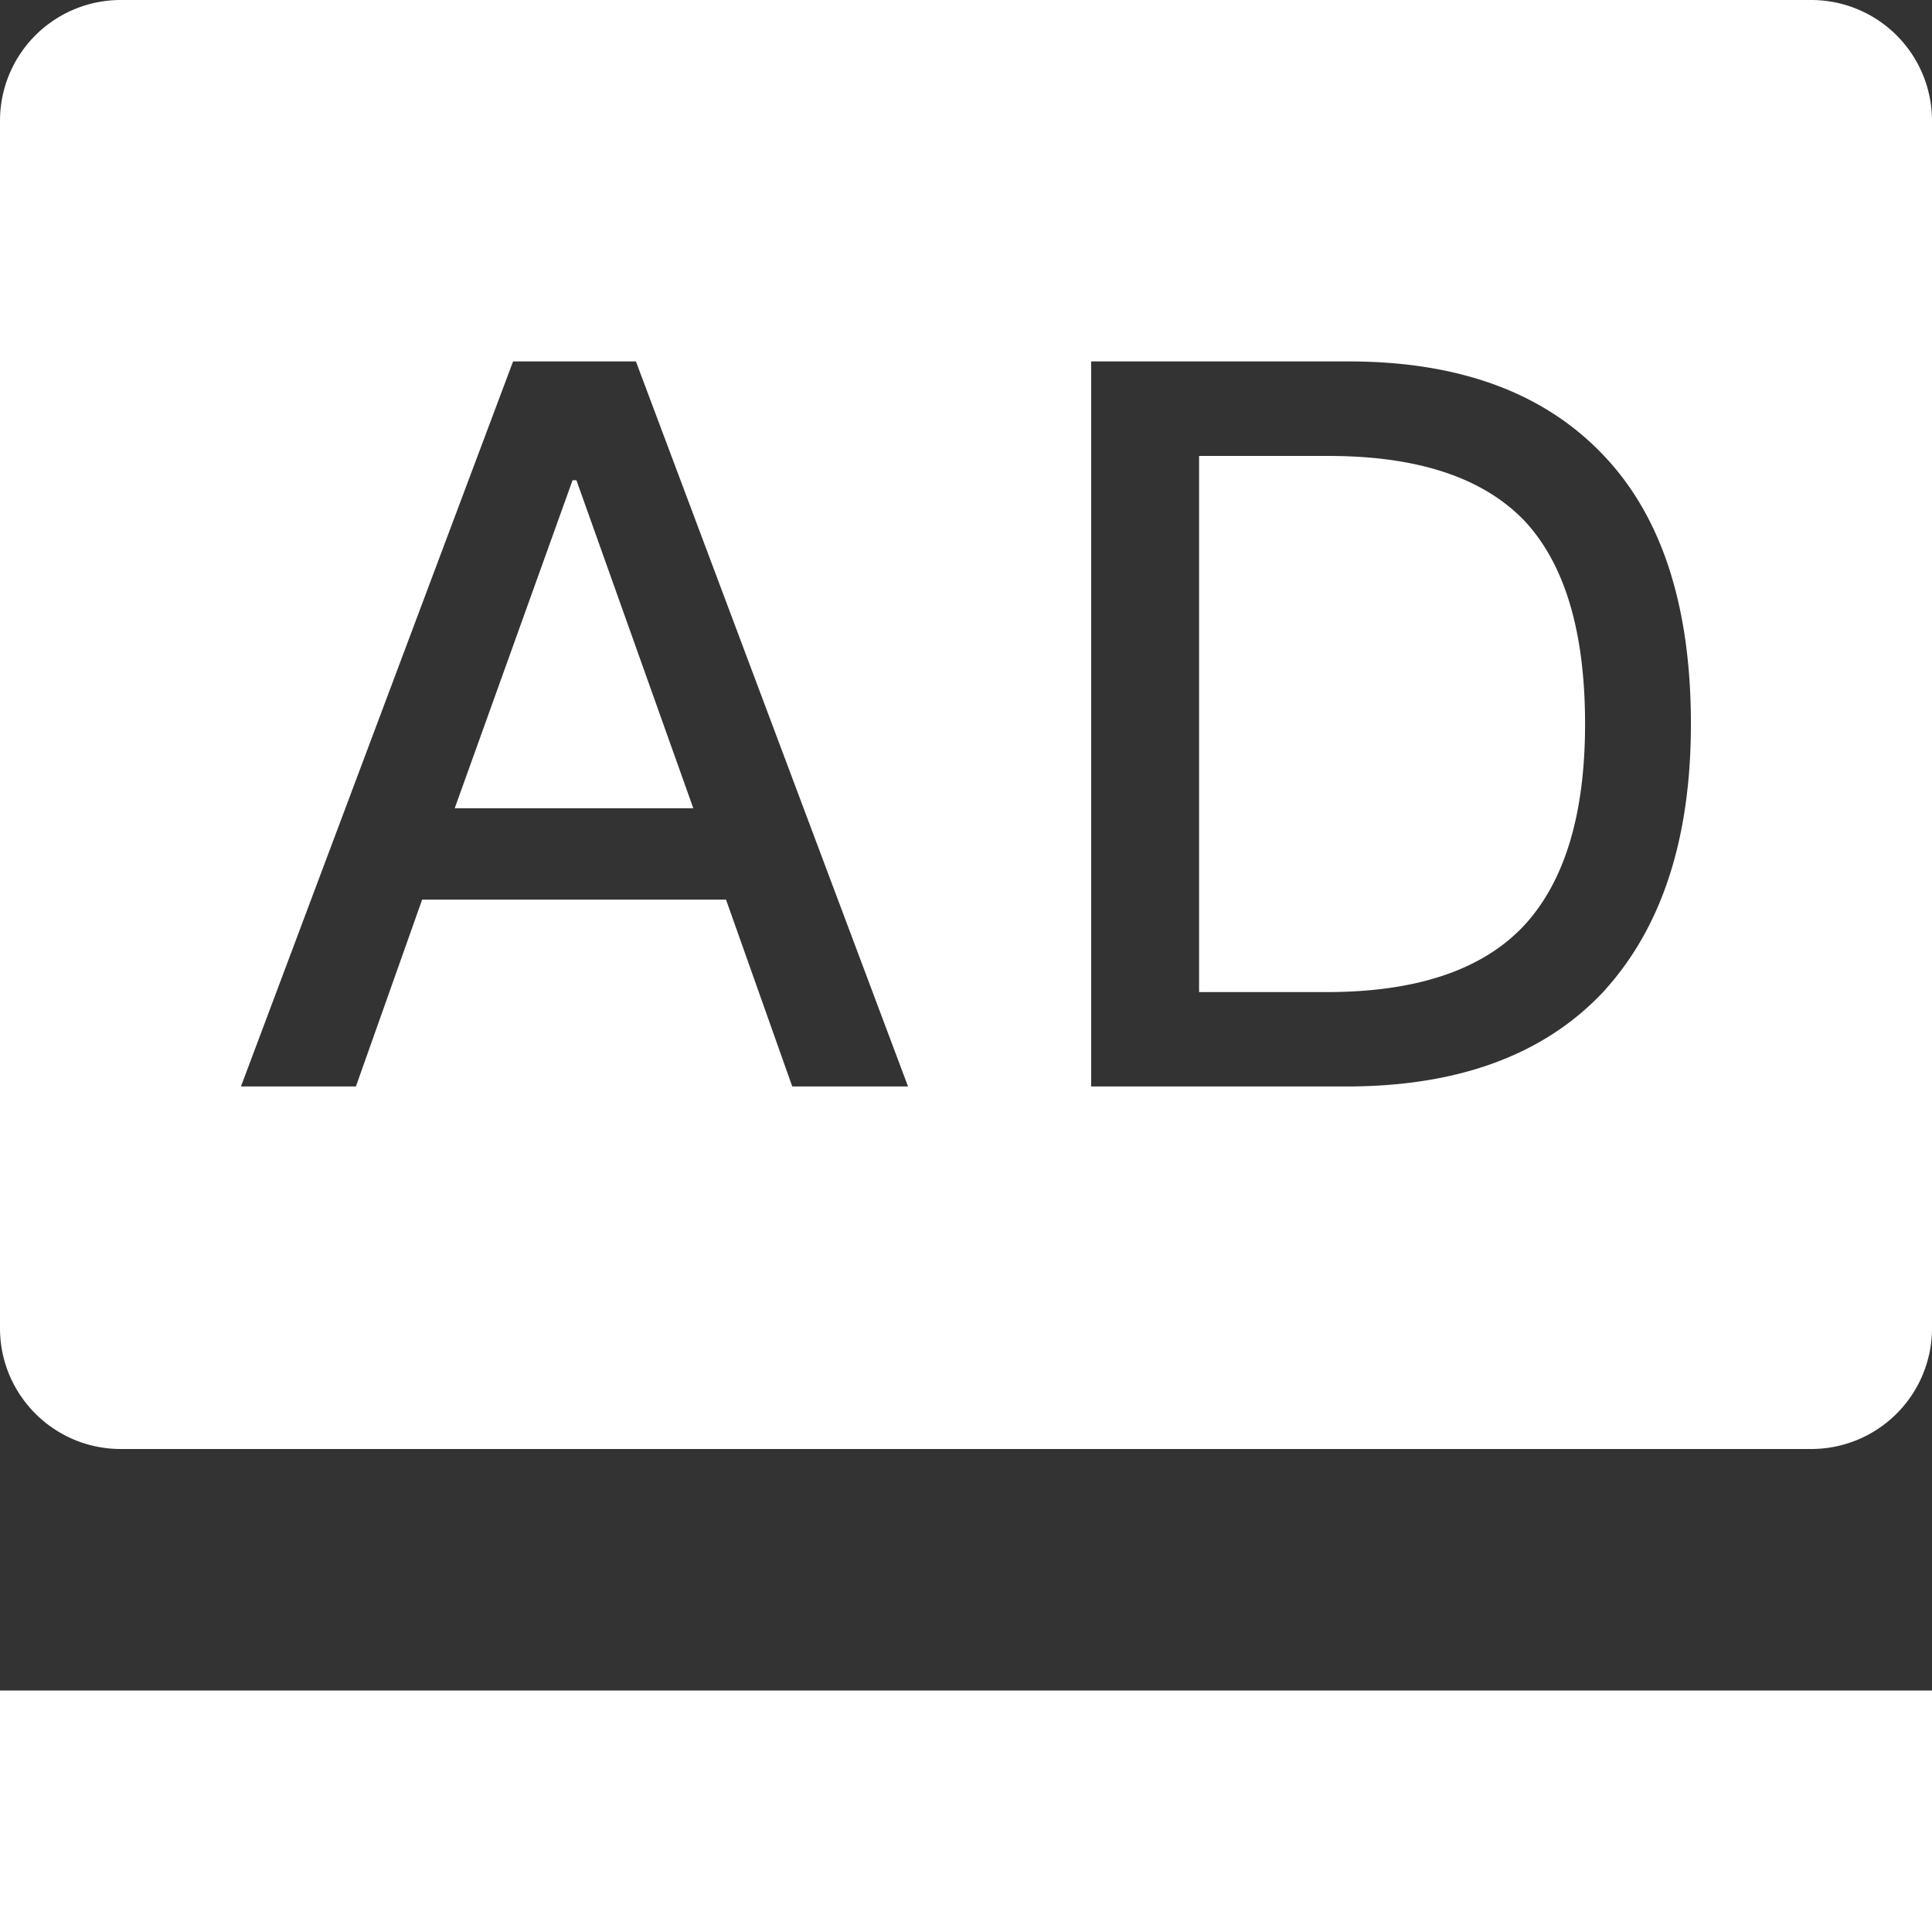 <?xml version="1.0" standalone="no"?><!DOCTYPE svg PUBLIC "-//W3C//DTD SVG 1.1//EN" "http://www.w3.org/Graphics/SVG/1.1/DTD/svg11.dtd"><svg class="icon" width="1024px" height="1024.00px" viewBox="0 0 1024 1024" version="1.1" xmlns="http://www.w3.org/2000/svg"><rect x="0" y="0" width="1024" height="1024" fill="#333333" stroke="none"/><path fill="#ffffff" d="M303.47 254.537l-62.464 173.861h126.464L305.518 254.537H303.543z m400.823-12.873h-68.754v284.16h67.657c47.543 0 82.359-11.703 104.375-35.035 21.65-23.259 32.549-58.953 32.549-107.081 0-48.786-10.679-84.626-32.037-107.593-22.016-22.967-56.613-34.45-103.863-34.45zM959.927 0H64A64 64 0 0 0 0 64v640c0 35.328 28.672 64 64 64h896A64 64 0 0 0 1024 704V64A64 64 0 0 0 960 0zM419.913 575.854l-35.109-99.035H223.744l-35.109 99.035h-60.928l144.238-384.293h65.097L481.28 575.854h-61.367z m431.25-51.639c-31.451 34.377-77.312 51.639-137.509 51.639h-135.314V191.561h136.411c60.123 0 105.911 17.408 137.435 52.224 29.33 32.256 44.032 78.994 44.032 139.922 0 59.977-14.994 106.789-45.056 140.434zM0 1024h1024v-128H0V1024z" /></svg>